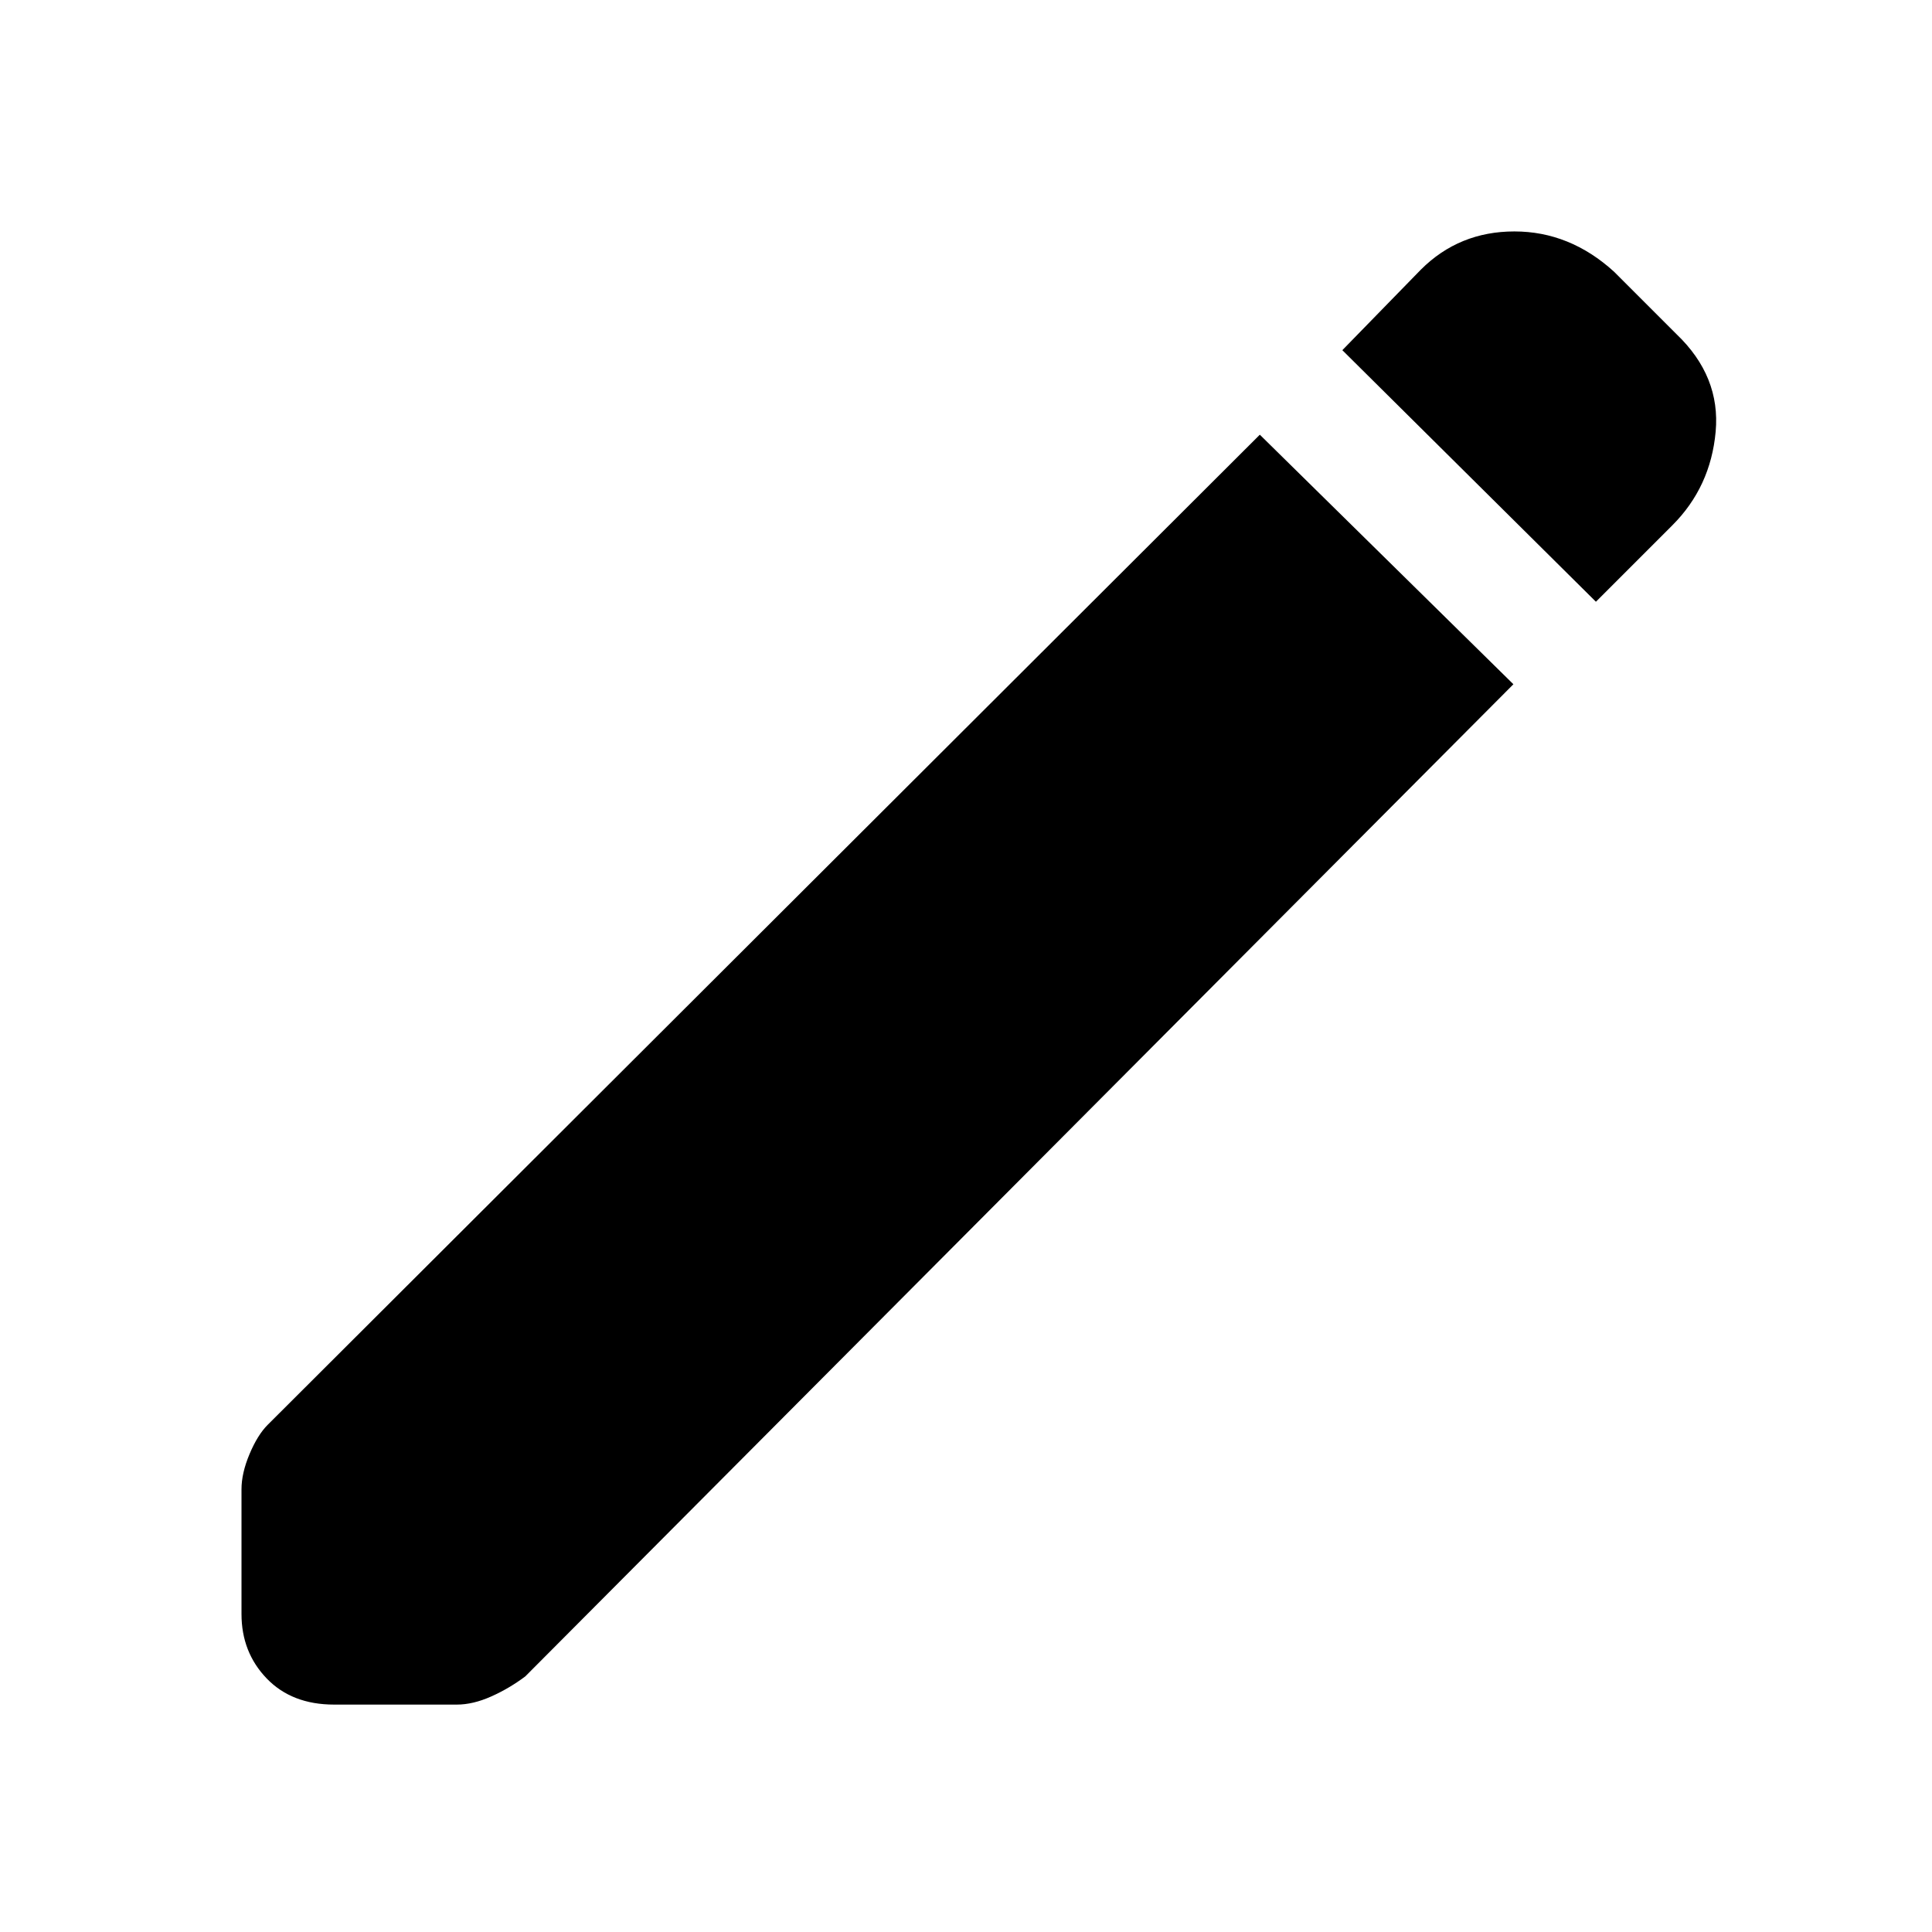 <svg xmlns="http://www.w3.org/2000/svg" height="48" width="48"><path d="m39.65 14.95-6.3-6.25 1.95-2q.95-.95 2.325-.95 1.375 0 2.475 1l1.55 1.55q1.1 1.05.975 2.425Q42.5 12.1 41.55 13.05ZM8.3 42.35q-1.05 0-1.675-.65T6 40.1V37q0-.4.2-.875t.45-.725L31.3 10.8l6.3 6.2-24.55 24.65q-.4.3-.85.5-.45.2-.85.2Z"/></svg>